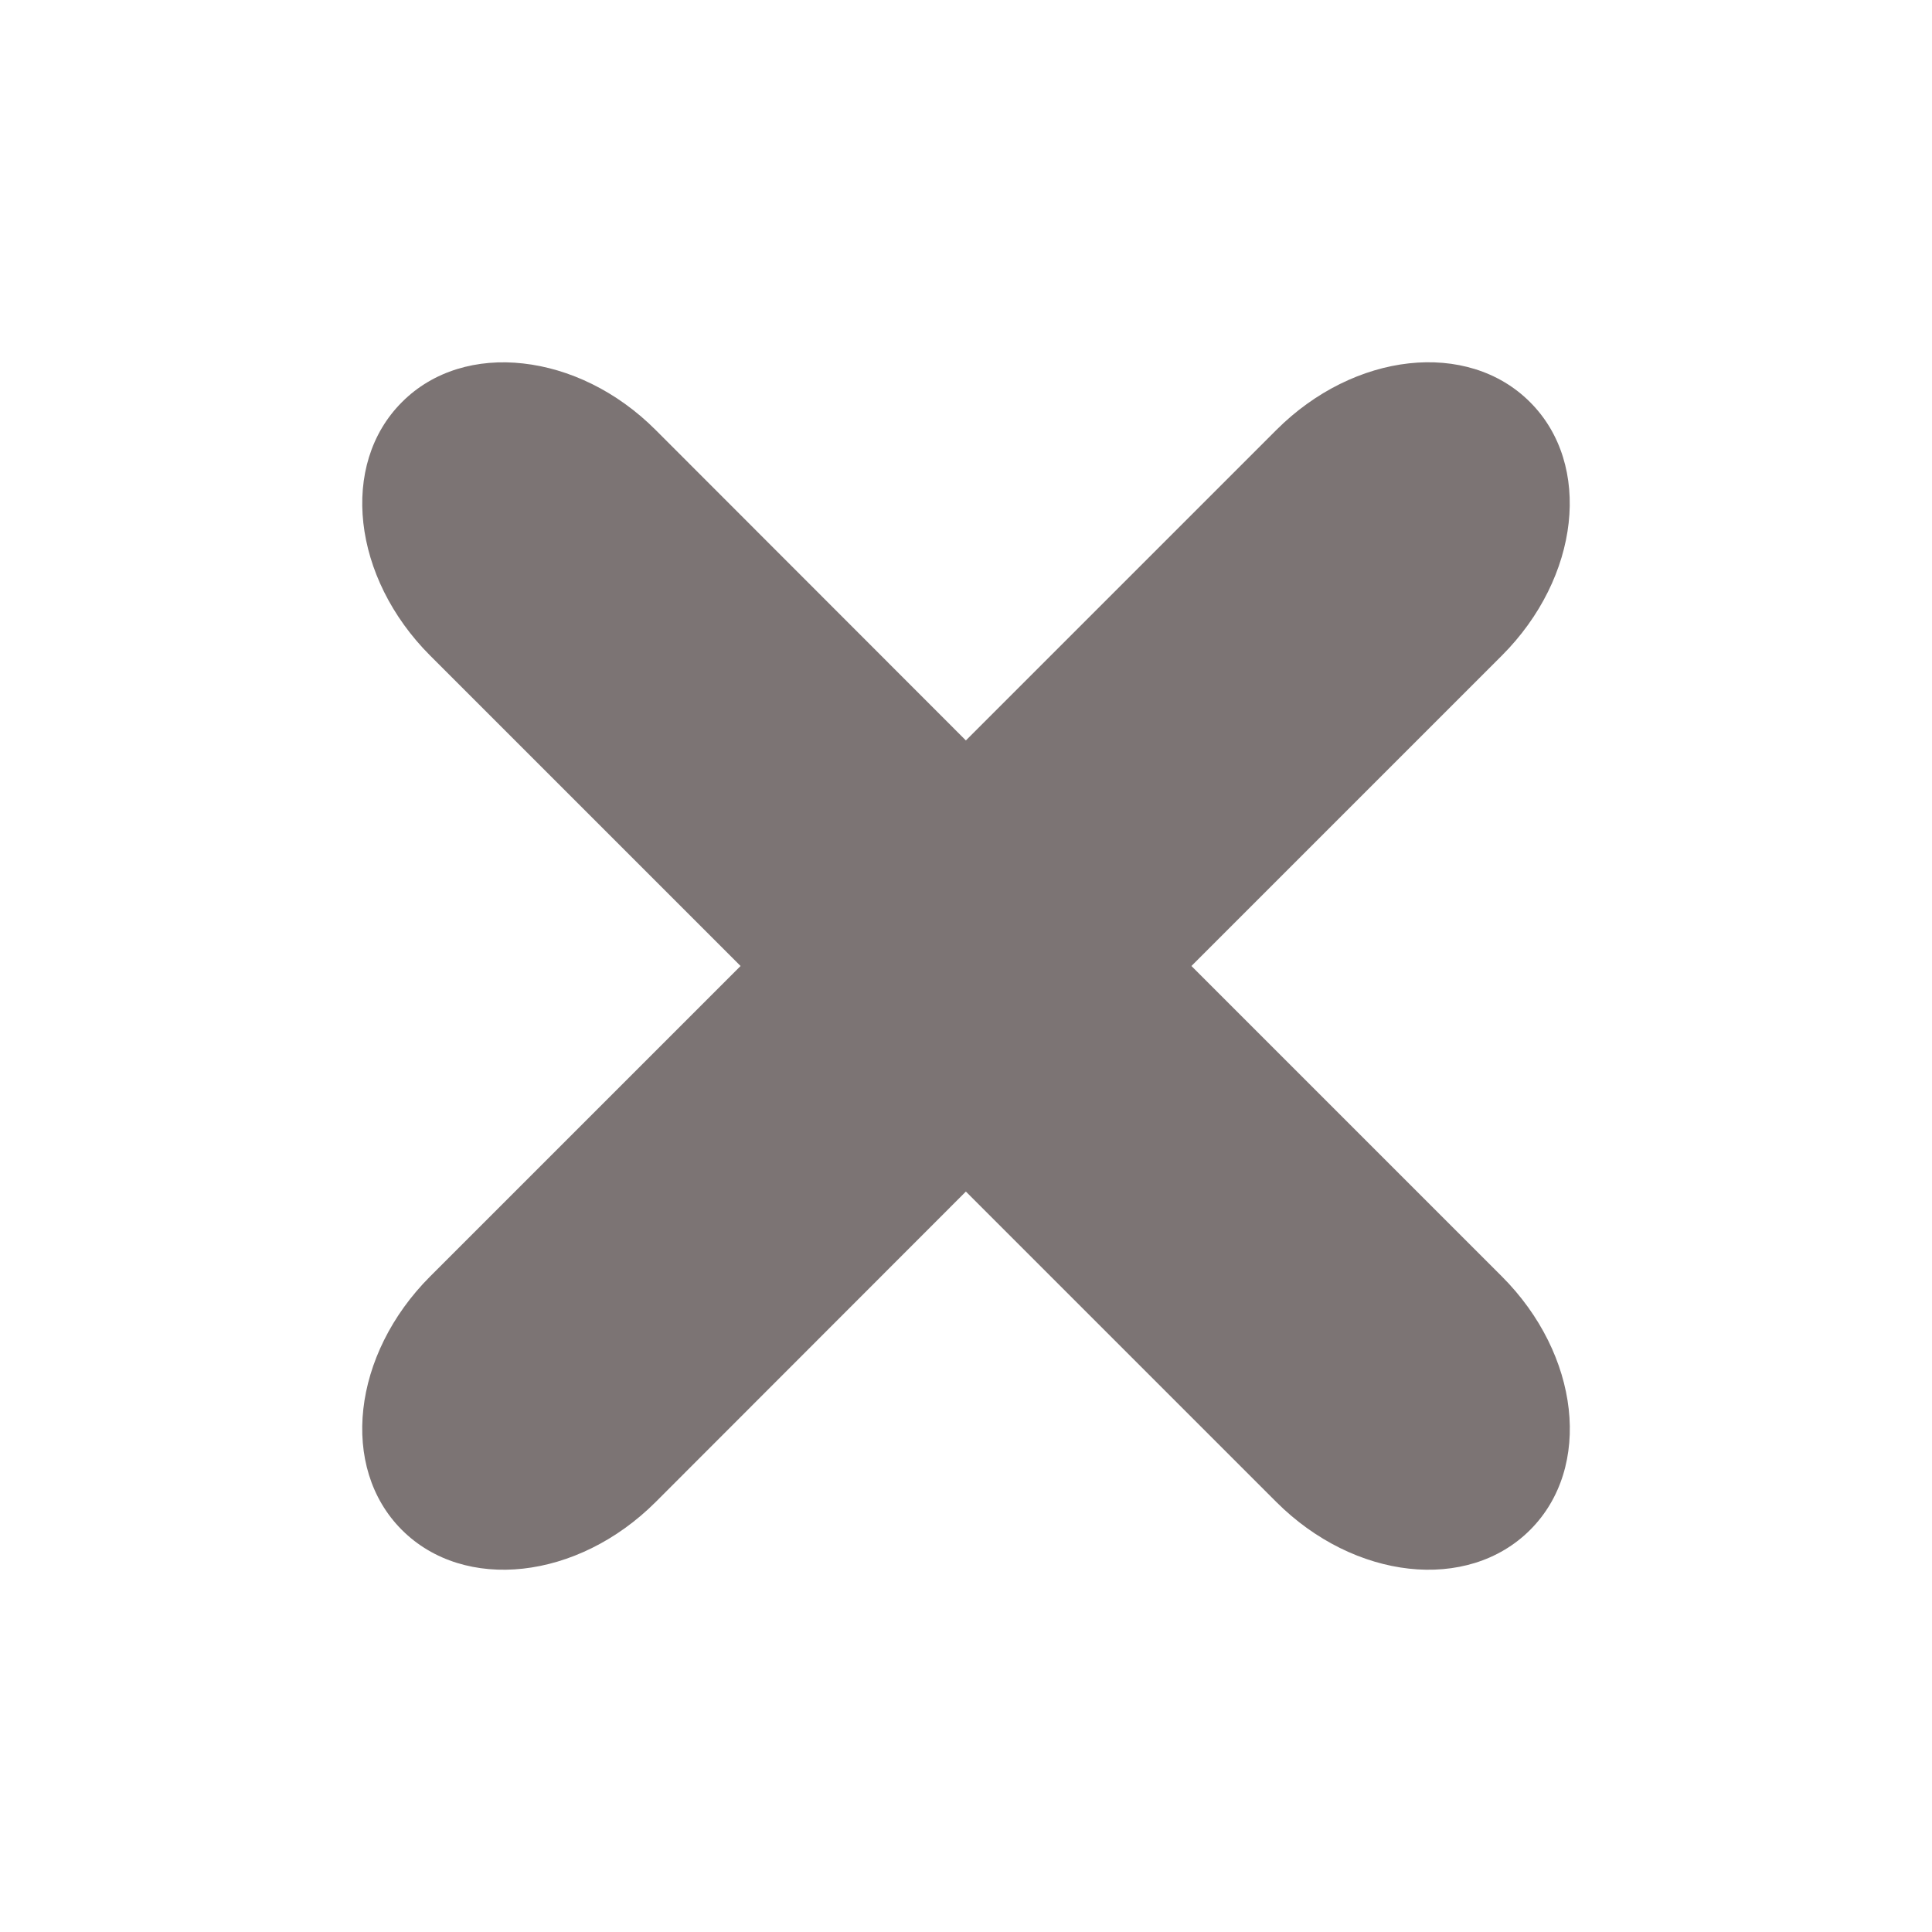 <?xml version="1.0" encoding="UTF-8" standalone="no"?>
<svg
   xmlns:dc="http://purl.org/dc/elements/1.1/"
   xmlns:cc="http://creativecommons.org/ns#"
   xmlns:rdf="http://www.w3.org/1999/02/22-rdf-syntax-ns#"
   xmlns:svg="http://www.w3.org/2000/svg"
   xmlns="http://www.w3.org/2000/svg"
   xmlns:sodipodi="http://sodipodi.sourceforge.net/DTD/sodipodi-0.dtd"
   xmlns:inkscape="http://www.inkscape.org/namespaces/inkscape"
   width="16"
   height="16"
   version="1.1"
   viewBox="0 0 16 16"
   id="svg6"
   sodipodi:docname="clear_disabled.svg"
   inkscape:version="0.92.4 (5da689c313, 2019-01-14)">
  <defs
     id="defs10" />
  <sodipodi:namedview
     pagecolor="#ffffff"
     bordercolor="#666666"
     borderopacity="1"
     objecttolerance="10"
     gridtolerance="10"
     guidetolerance="10"
     inkscape:pageopacity="0"
     inkscape:pageshadow="2"
     inkscape:window-width="1920"
     inkscape:window-height="1017"
     id="namedview8"
     showgrid="false"
     inkscape:zoom="10.429825"
     inkscape:cx="4.933194"
     inkscape:cy="14.734561"
     inkscape:window-x="-8"
     inkscape:window-y="-8"
     inkscape:window-maximized="1"
     inkscape:current-layer="svg6" />
  <path
     style="opacity:1;fill:#7c7474;fill-opacity:1;stroke:none;stroke-width:0.968;stroke-miterlimit:4;stroke-dasharray:none;stroke-dashoffset:0;stroke-opacity:1"
     d="M 4.332,3.01 C 3.952,2.967 3.587,3.071 3.329,3.33 2.811,3.847 2.916,4.783 3.563,5.43 L 6.133,8 3.563,10.57 c -0.647,0.647 -0.752,1.583 -0.235,2.1 0.518,0.518 1.456,0.415 2.103,-0.232 L 7.999,9.868 10.569,12.438 c 0.647,0.647 1.585,0.75 2.103,0.232 0.518,-0.518 0.412,-1.453 -0.235,-2.1 L 9.867,8 12.437,5.43 C 13.084,4.783 13.189,3.847 12.671,3.33 12.154,2.812 11.215,2.915 10.569,3.562 L 7.999,6.132 5.431,3.562 C 5.108,3.238 4.712,3.052 4.332,3.01 Z"
     id="rect1935"
     inkscape:connector-curvature="0" />
</svg>
